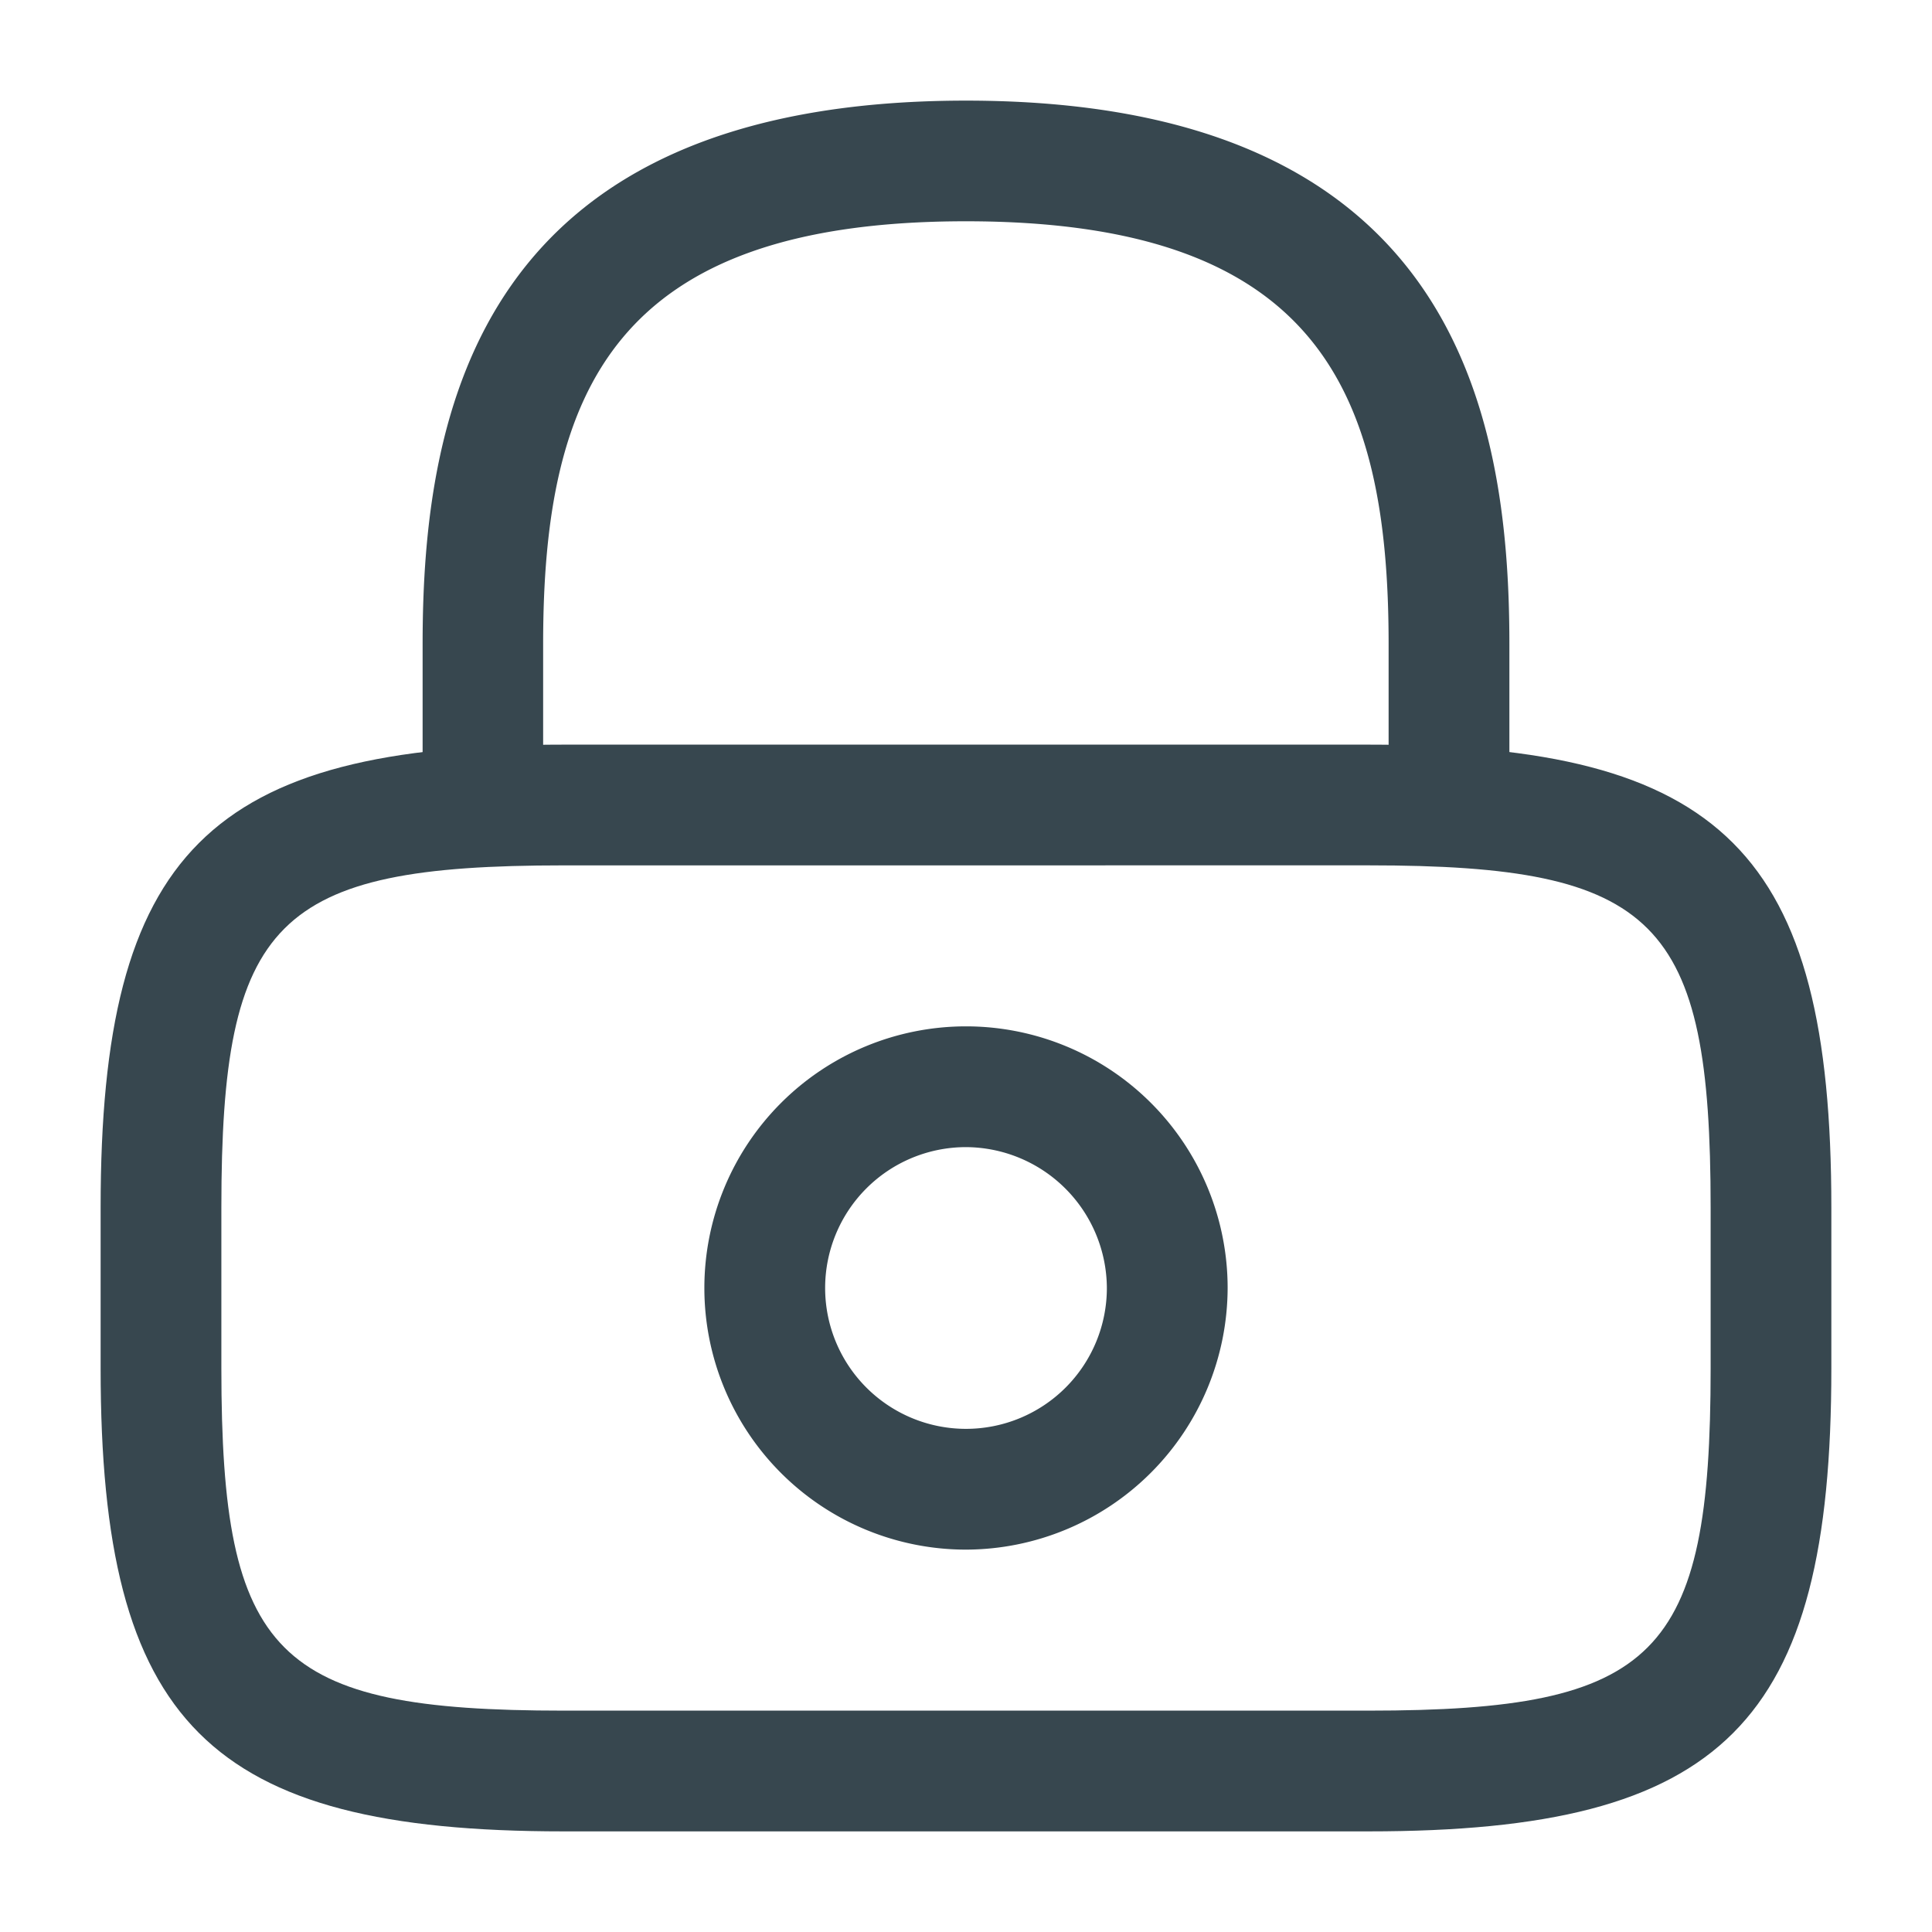 <svg xmlns="http://www.w3.org/2000/svg" width="62.612" height="62.612" viewBox="0 0 62.612 62.612">
  <g id="lock-icon" transform="translate(-172 -252)">
    <g id="lock" transform="translate(172 252)">
      <path id="Vector" d="M33.263,24.784a1.971,1.971,0,0,1-1.957-1.957V17.61c0-8.218-2.322-13.7-13.7-13.7s-13.7,5.479-13.7,13.7v5.218a1.971,1.971,0,0,1-1.957,1.957A1.971,1.971,0,0,1,0,22.827V17.61C0,10.044,1.826,0,17.61,0s17.61,10.044,17.61,17.61v5.218A1.971,1.971,0,0,1,33.263,24.784Z" transform="translate(13.696 3.261)" fill="#37474f"/>
      <path id="Vector-2" data-name="Vector" d="M8.479,16.957a8.479,8.479,0,1,1,8.479-8.479A8.5,8.5,0,0,1,8.479,16.957Zm0-13.044a4.565,4.565,0,1,0,4.565,4.565A4.587,4.587,0,0,0,8.479,3.913Z" transform="translate(22.827 33.263)" fill="#37474f"/>
      <path id="Vector-3" data-name="Vector" d="M41.089,35.219H15c-11.5,0-15-3.5-15-15V15C0,3.5,3.5,0,15,0H41.089c11.5,0,15,3.5,15,15v5.218C56.09,31.723,52.594,35.219,41.089,35.219ZM15,3.913C5.661,3.913,3.913,5.687,3.913,15v5.218c0,9.314,1.748,11.088,11.088,11.088H41.089c9.34,0,11.088-1.774,11.088-11.088V15c0-9.314-1.748-11.088-11.088-11.088Z" transform="translate(3.261 24.132)" fill="#37474f"/>
      <path id="Vector-4" data-name="Vector" d="M0,0H62.612V62.612H0Z" fill="none" opacity="0"/>
    </g>
  </g>
</svg>
